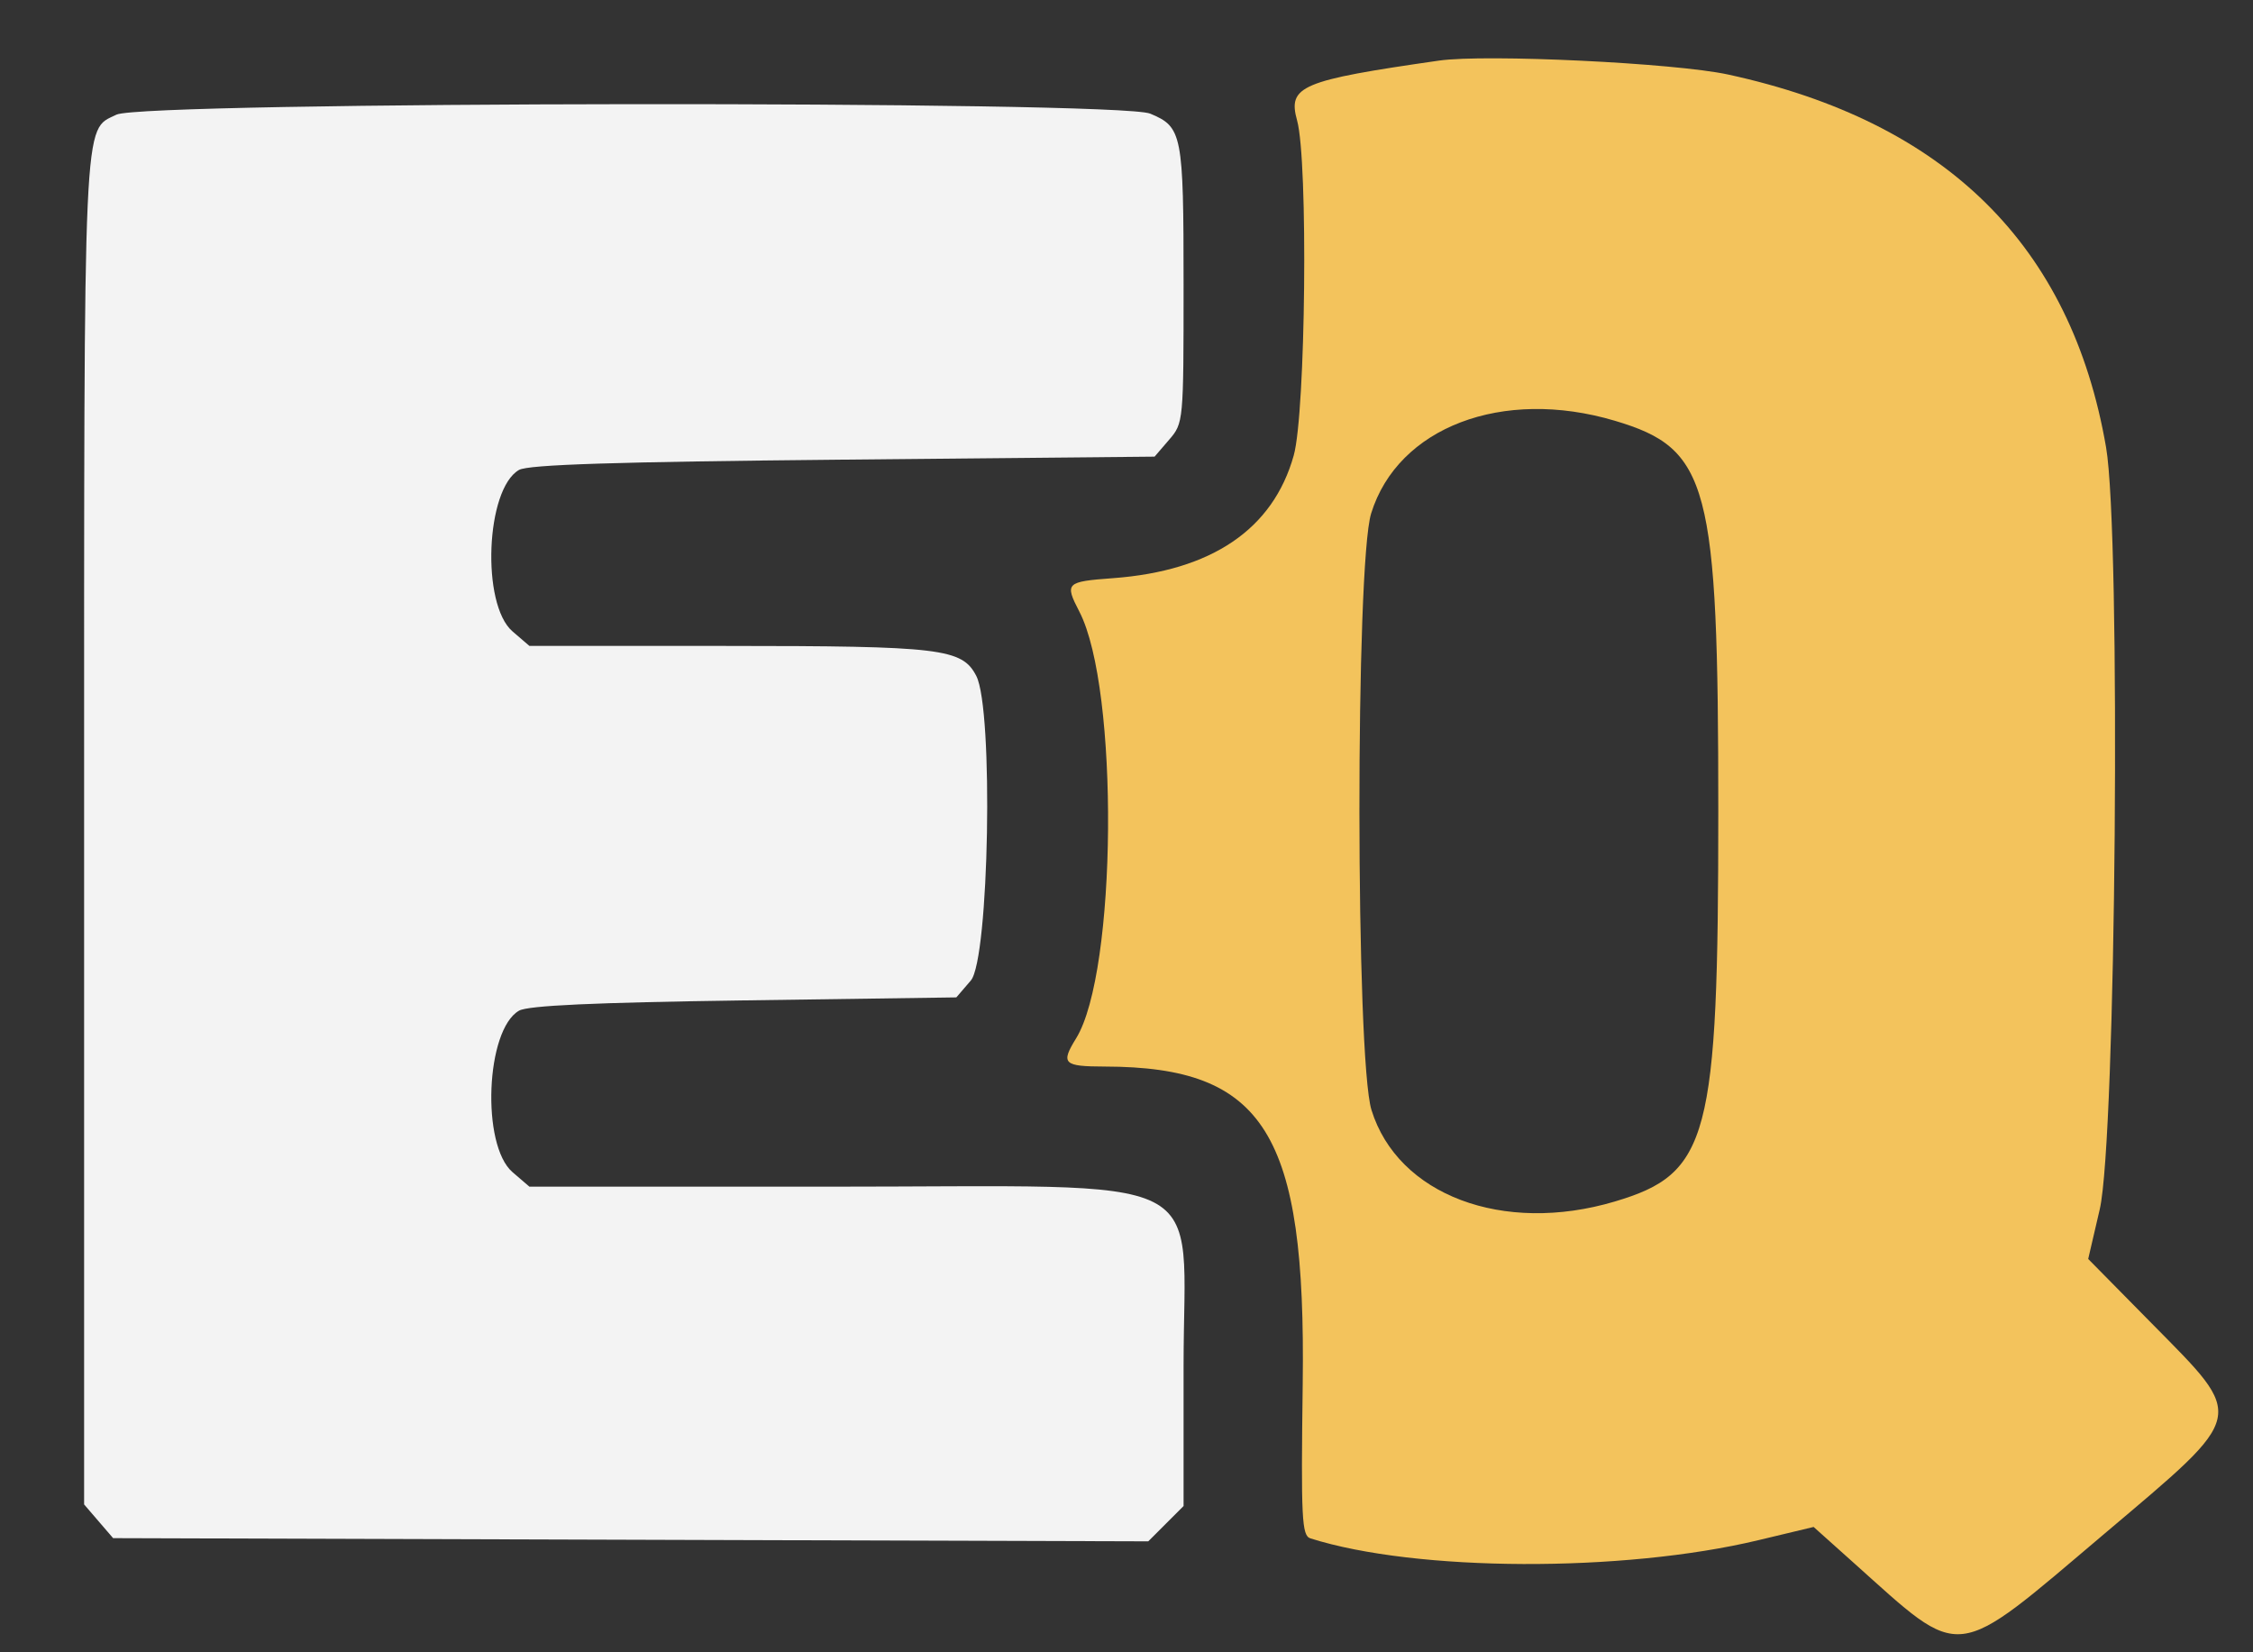<?xml version="1.0" standalone="yes"?><svg xmlns="http://www.w3.org/2000/svg" xmlns:xlink="http://www.w3.org/1999/xlink" cursor="default" style="zoom: 1;" height="110" id="svg" width="150" version="1.1" visibility="visible"><rect width="100%" height="100%" fill="#333333" stroke="none"/><g id="svgg" visibility="hidden"><path stroke="none" fill-rule="evenodd" id="path0" d="M7.753,7.633 C5.514,8.738 5.6,6.836 5.6,55.197 L5.6,100.155 L6.565,101.278 L7.531,102.4 L41.989,102.507 L76.448,102.613 L77.624,101.437 L78.8,100.262 L78.8,90.92 C78.8,77.738 81.339,79.005 54.922,79.002 L35.245,79 L34.122,78.035 C32.027,76.232 32.336,68.557 34.555,67.285 C35.153,66.941 39.524,66.742 49.535,66.6 L63.67,66.4 L64.635,65.278 C65.858,63.856 66.156,47.236 64.999,44.999 C64.054,43.171 62.666,43.005 48.322,43.002 L35.245,43 L34.122,42.035 C32.027,40.232 32.336,32.557 34.555,31.285 C35.174,30.93 40.947,30.746 56.135,30.6 L76.87,30.4 L77.835,29.278 C78.795,28.162 78.8,28.103 78.8,18.951 C78.8,8.908 78.712,8.457 76.581,7.566 C74.462,6.681 9.555,6.744 7.753,7.633 " fill="#f3f3f3" visibility="visible"></path><path stroke="none" fill-rule="evenodd" id="path2" d="M95.8,4.035 C86.608,5.355 85.721,5.73 86.358,8.024 C87.102,10.704 86.933,27.474 86.133,30.324 C84.755,35.235 80.672,38.006 74.1,38.491 C70.96,38.723 70.873,38.809 71.862,40.72 C74.517,45.85 74.372,64.715 71.644,69.129 C70.604,70.812 70.795,70.999 73.567,71.005 C84.198,71.027 86.95,75.438 86.732,92.105 C86.614,101.124 86.669,102.232 87.245,102.415 C94.281,104.644 108.038,104.7 117.073,102.535 L120.747,101.655 L123.398,104.028 C130.781,110.632 129.912,110.733 140.138,102.082 C149.661,94.026 149.556,94.494 143.26,88.107 L139.028,83.814 L139.797,80.507 C140.886,75.825 141.22,35.586 140.218,29.78 C137.899,16.342 129.554,8.111 115.056,4.962 C111.512,4.192 98.926,3.587 95.8,4.035 M107.508,28.01 C113.785,29.874 114.4,32.193 114.4,54 C114.4,75.807 113.785,78.126 107.508,79.99 C100.07,82.199 93.062,79.561 91.309,73.893 C90.253,70.477 90.235,37.578 91.288,34.181 C93.066,28.441 100.035,25.79 107.508,28.01 " fill="#f3c35c" visibility="visible"></path></g></svg>